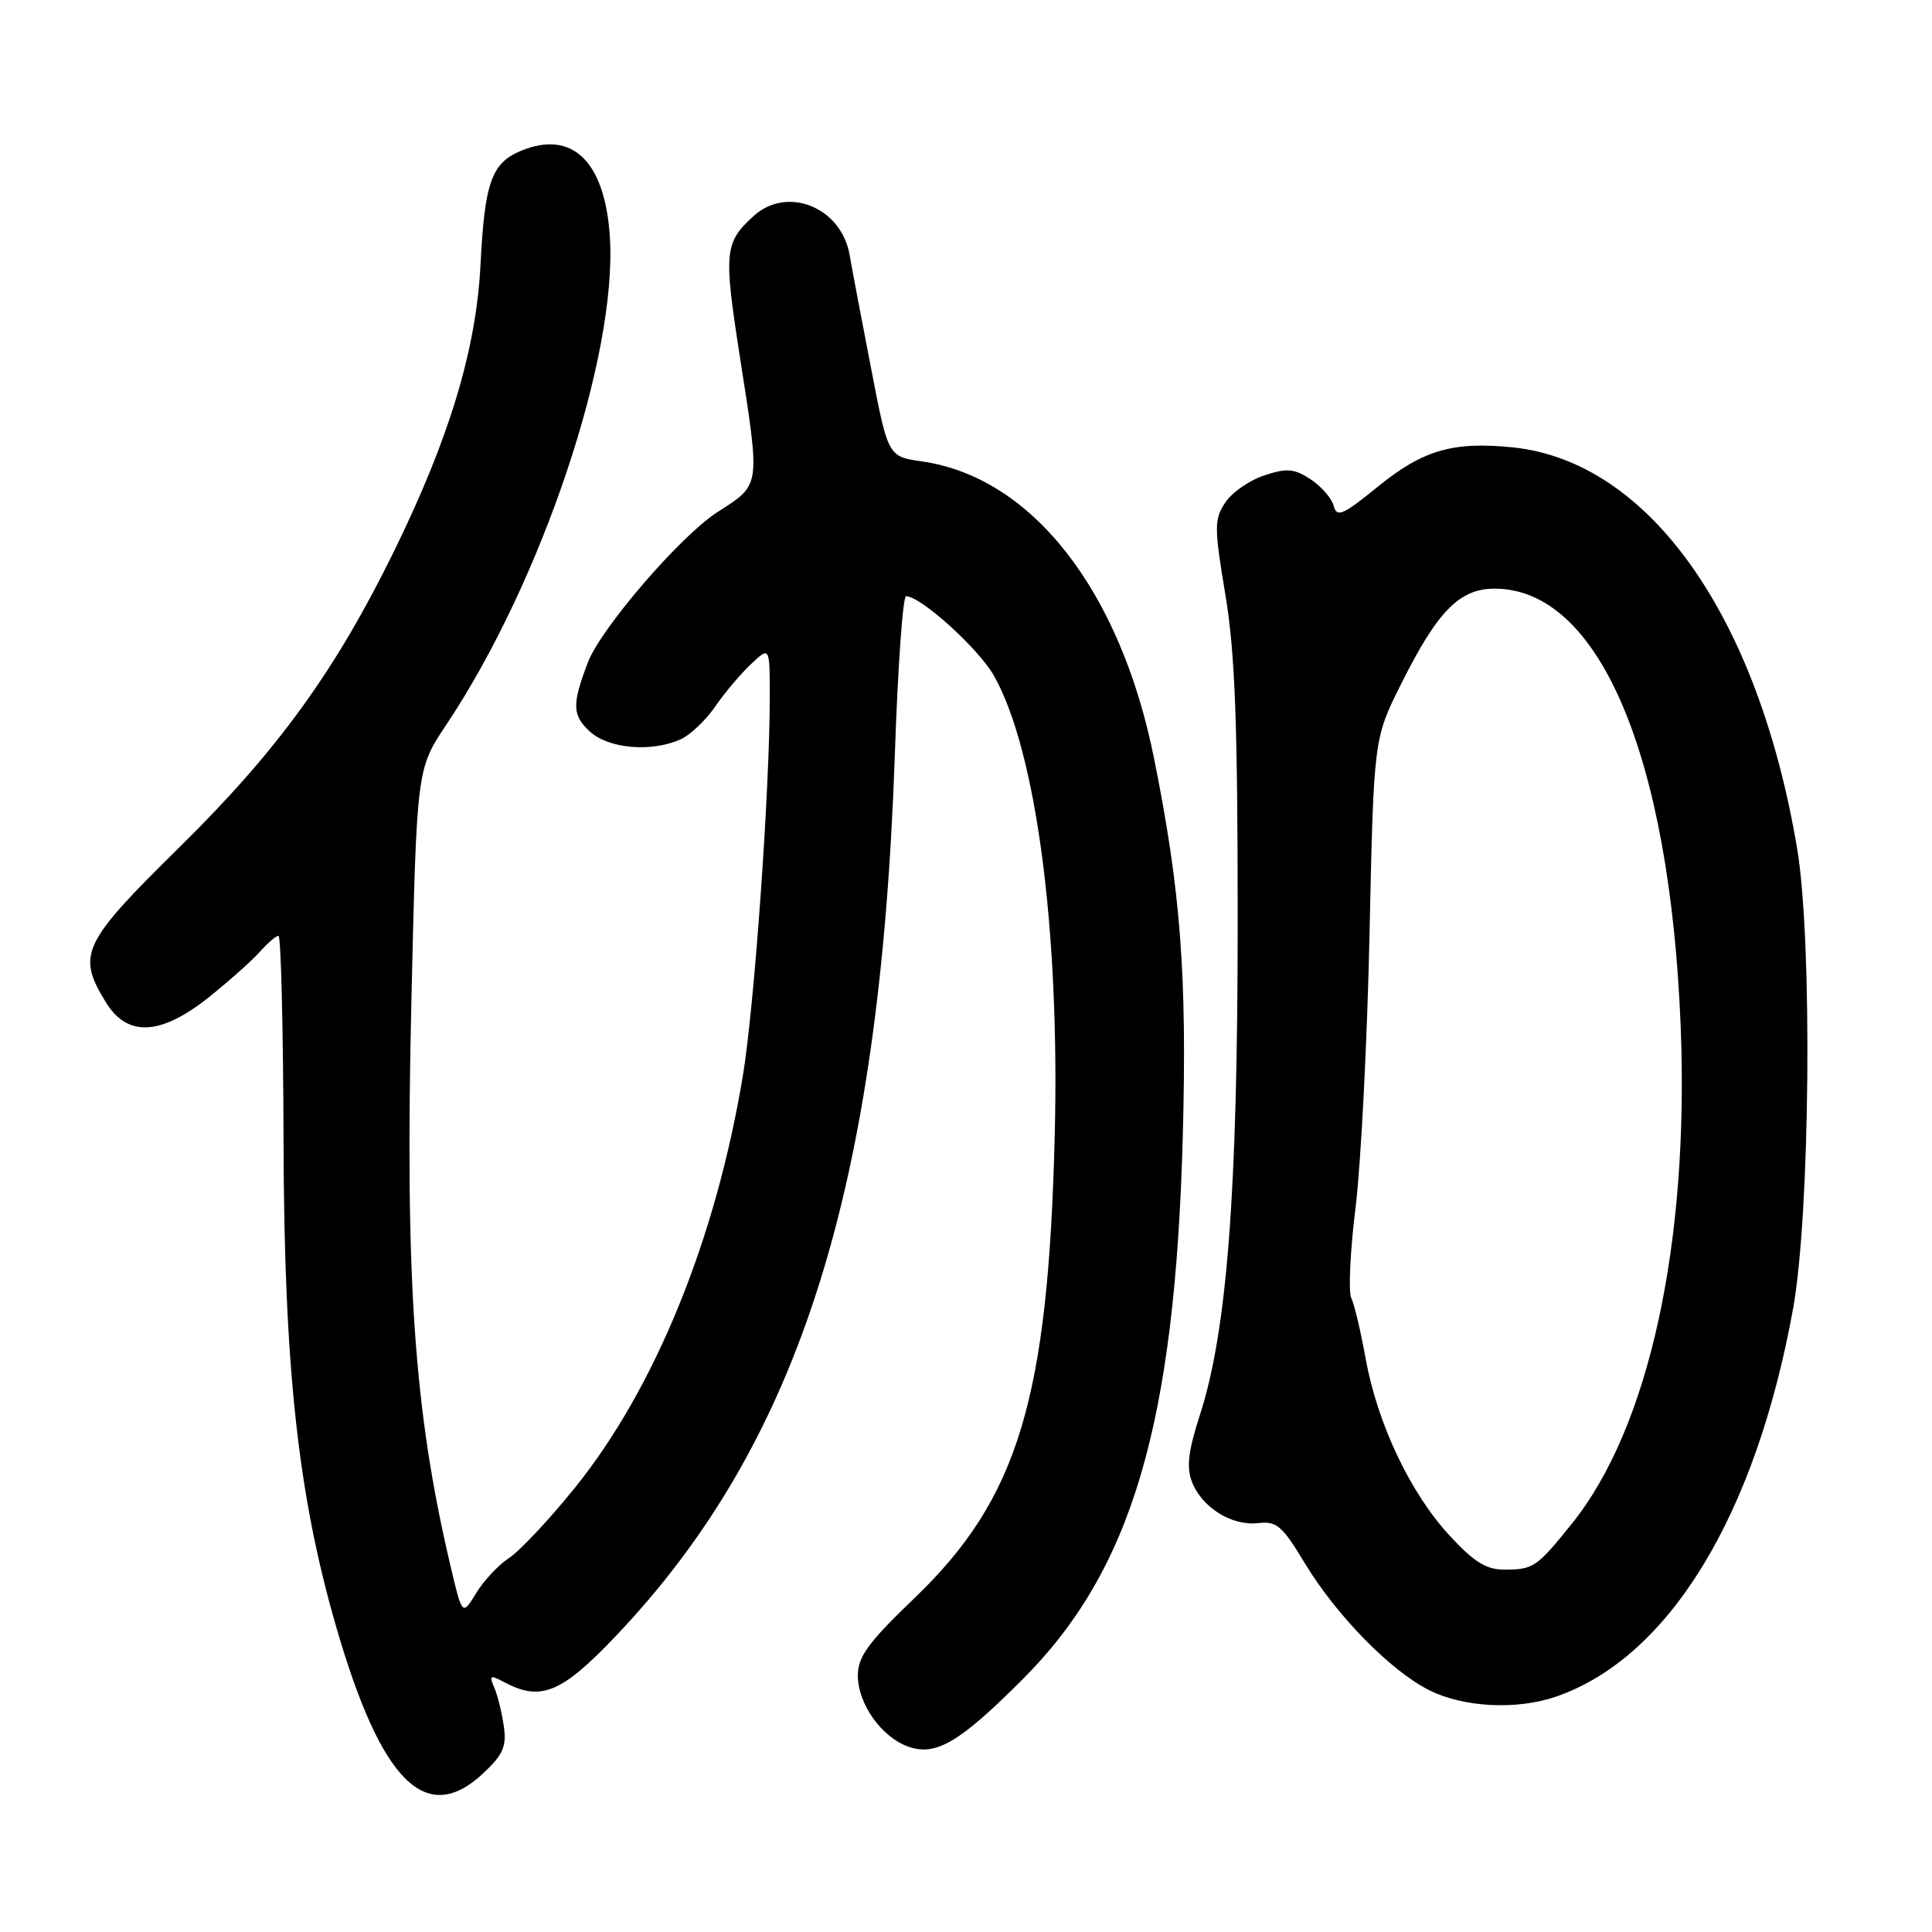 <?xml version="1.0" encoding="UTF-8" standalone="no"?>
<!DOCTYPE svg PUBLIC "-//W3C//DTD SVG 1.1//EN" "http://www.w3.org/Graphics/SVG/1.1/DTD/svg11.dtd" >
<svg xmlns="http://www.w3.org/2000/svg" xmlns:xlink="http://www.w3.org/1999/xlink" version="1.1" viewBox="0 0 256 256">
 <g >
 <path fill="currentColor"
d=" M 64.00 235.00 C 66.65 232.52 67.14 231.43 66.76 228.75 C 66.51 226.96 65.94 224.66 65.50 223.63 C 64.79 221.99 64.94 221.90 66.78 222.88 C 71.66 225.49 74.40 224.36 81.63 216.75 C 105.99 191.10 116.62 157.44 118.58 99.75 C 118.97 88.34 119.63 79.00 120.06 79.00 C 122.00 79.00 129.70 85.97 131.71 89.55 C 137.29 99.45 140.43 123.20 139.76 150.34 C 138.90 185.41 134.92 198.55 121.20 211.73 C 115.04 217.64 113.67 219.51 113.67 222.02 C 113.67 225.75 116.79 230.17 120.33 231.43 C 124.00 232.74 127.12 230.91 135.51 222.51 C 150.01 208.00 155.71 188.65 156.73 150.42 C 157.29 129.19 156.45 118.06 152.92 100.50 C 148.45 78.22 136.74 63.23 122.17 61.14 C 117.68 60.50 117.68 60.50 115.46 49.00 C 114.23 42.67 112.93 35.81 112.57 33.74 C 111.46 27.46 104.33 24.58 99.87 28.61 C 96.01 32.11 95.88 33.38 97.98 46.90 C 100.77 64.82 100.87 64.10 95.00 67.90 C 90.10 71.08 79.61 83.27 77.89 87.79 C 75.78 93.33 75.82 94.75 78.11 96.89 C 80.61 99.22 86.33 99.72 90.22 97.95 C 91.49 97.36 93.55 95.41 94.79 93.59 C 96.04 91.78 98.17 89.25 99.53 87.98 C 102.00 85.65 102.00 85.65 102.00 92.36 C 102.00 104.56 99.96 133.35 98.44 142.50 C 94.86 164.17 86.79 183.98 76.19 197.12 C 72.81 201.31 68.89 205.50 67.48 206.42 C 66.06 207.35 64.08 209.46 63.08 211.12 C 61.25 214.12 61.25 214.12 59.65 207.31 C 54.86 186.93 53.66 169.59 54.51 132.70 C 55.22 101.89 55.22 101.89 59.13 96.04 C 71.75 77.14 81.82 47.14 80.81 31.41 C 80.17 21.38 75.84 17.17 69.04 19.98 C 65.13 21.60 64.22 24.17 63.67 35.08 C 63.10 46.30 59.57 58.00 52.23 73.00 C 44.46 88.86 36.83 99.40 23.86 112.18 C 10.87 124.96 10.15 126.46 13.99 132.75 C 16.85 137.45 21.24 137.25 27.66 132.15 C 30.32 130.02 33.36 127.32 34.40 126.15 C 35.45 124.97 36.58 124.00 36.90 124.00 C 37.23 124.00 37.53 136.26 37.57 151.25 C 37.65 181.24 39.48 198.08 44.56 215.61 C 50.51 236.13 56.45 242.05 64.00 235.00 Z  M 206.10 224.84 C 221.09 219.73 232.63 200.88 237.60 173.36 C 239.85 160.88 240.17 124.65 238.14 112.50 C 232.96 81.57 218.50 61.15 200.46 59.28 C 192.53 58.47 188.54 59.63 182.58 64.48 C 177.93 68.26 177.13 68.61 176.72 67.03 C 176.46 66.03 175.08 64.44 173.66 63.51 C 171.48 62.08 170.52 62.00 167.50 63.00 C 165.54 63.65 163.21 65.27 162.34 66.61 C 160.88 68.83 160.88 69.87 162.37 78.81 C 163.65 86.48 164.00 95.80 164.00 122.00 C 164.00 158.14 162.59 176.46 158.95 187.63 C 157.46 192.23 157.20 194.40 157.93 196.33 C 159.23 199.73 163.20 202.22 166.69 201.82 C 169.16 201.54 169.90 202.17 172.81 207.00 C 177.04 214.03 184.30 221.45 189.46 224.00 C 193.99 226.24 200.96 226.59 206.10 224.84 Z  M 192.04 203.43 C 186.85 197.80 182.50 188.60 180.95 180.00 C 180.31 176.43 179.46 172.82 179.05 172.00 C 178.65 171.18 178.90 165.78 179.62 160.00 C 180.33 154.22 181.17 137.89 181.47 123.70 C 182.03 97.89 182.03 97.89 185.62 90.70 C 190.47 80.98 193.38 78.00 198.04 78.00 C 211.88 78.00 221.27 100.11 222.70 136.03 C 223.84 164.79 218.48 189.27 208.26 201.92 C 203.63 207.67 203.19 207.97 199.38 207.98 C 196.94 208.00 195.33 207.00 192.04 203.43 Z "/>
</g>
</svg>